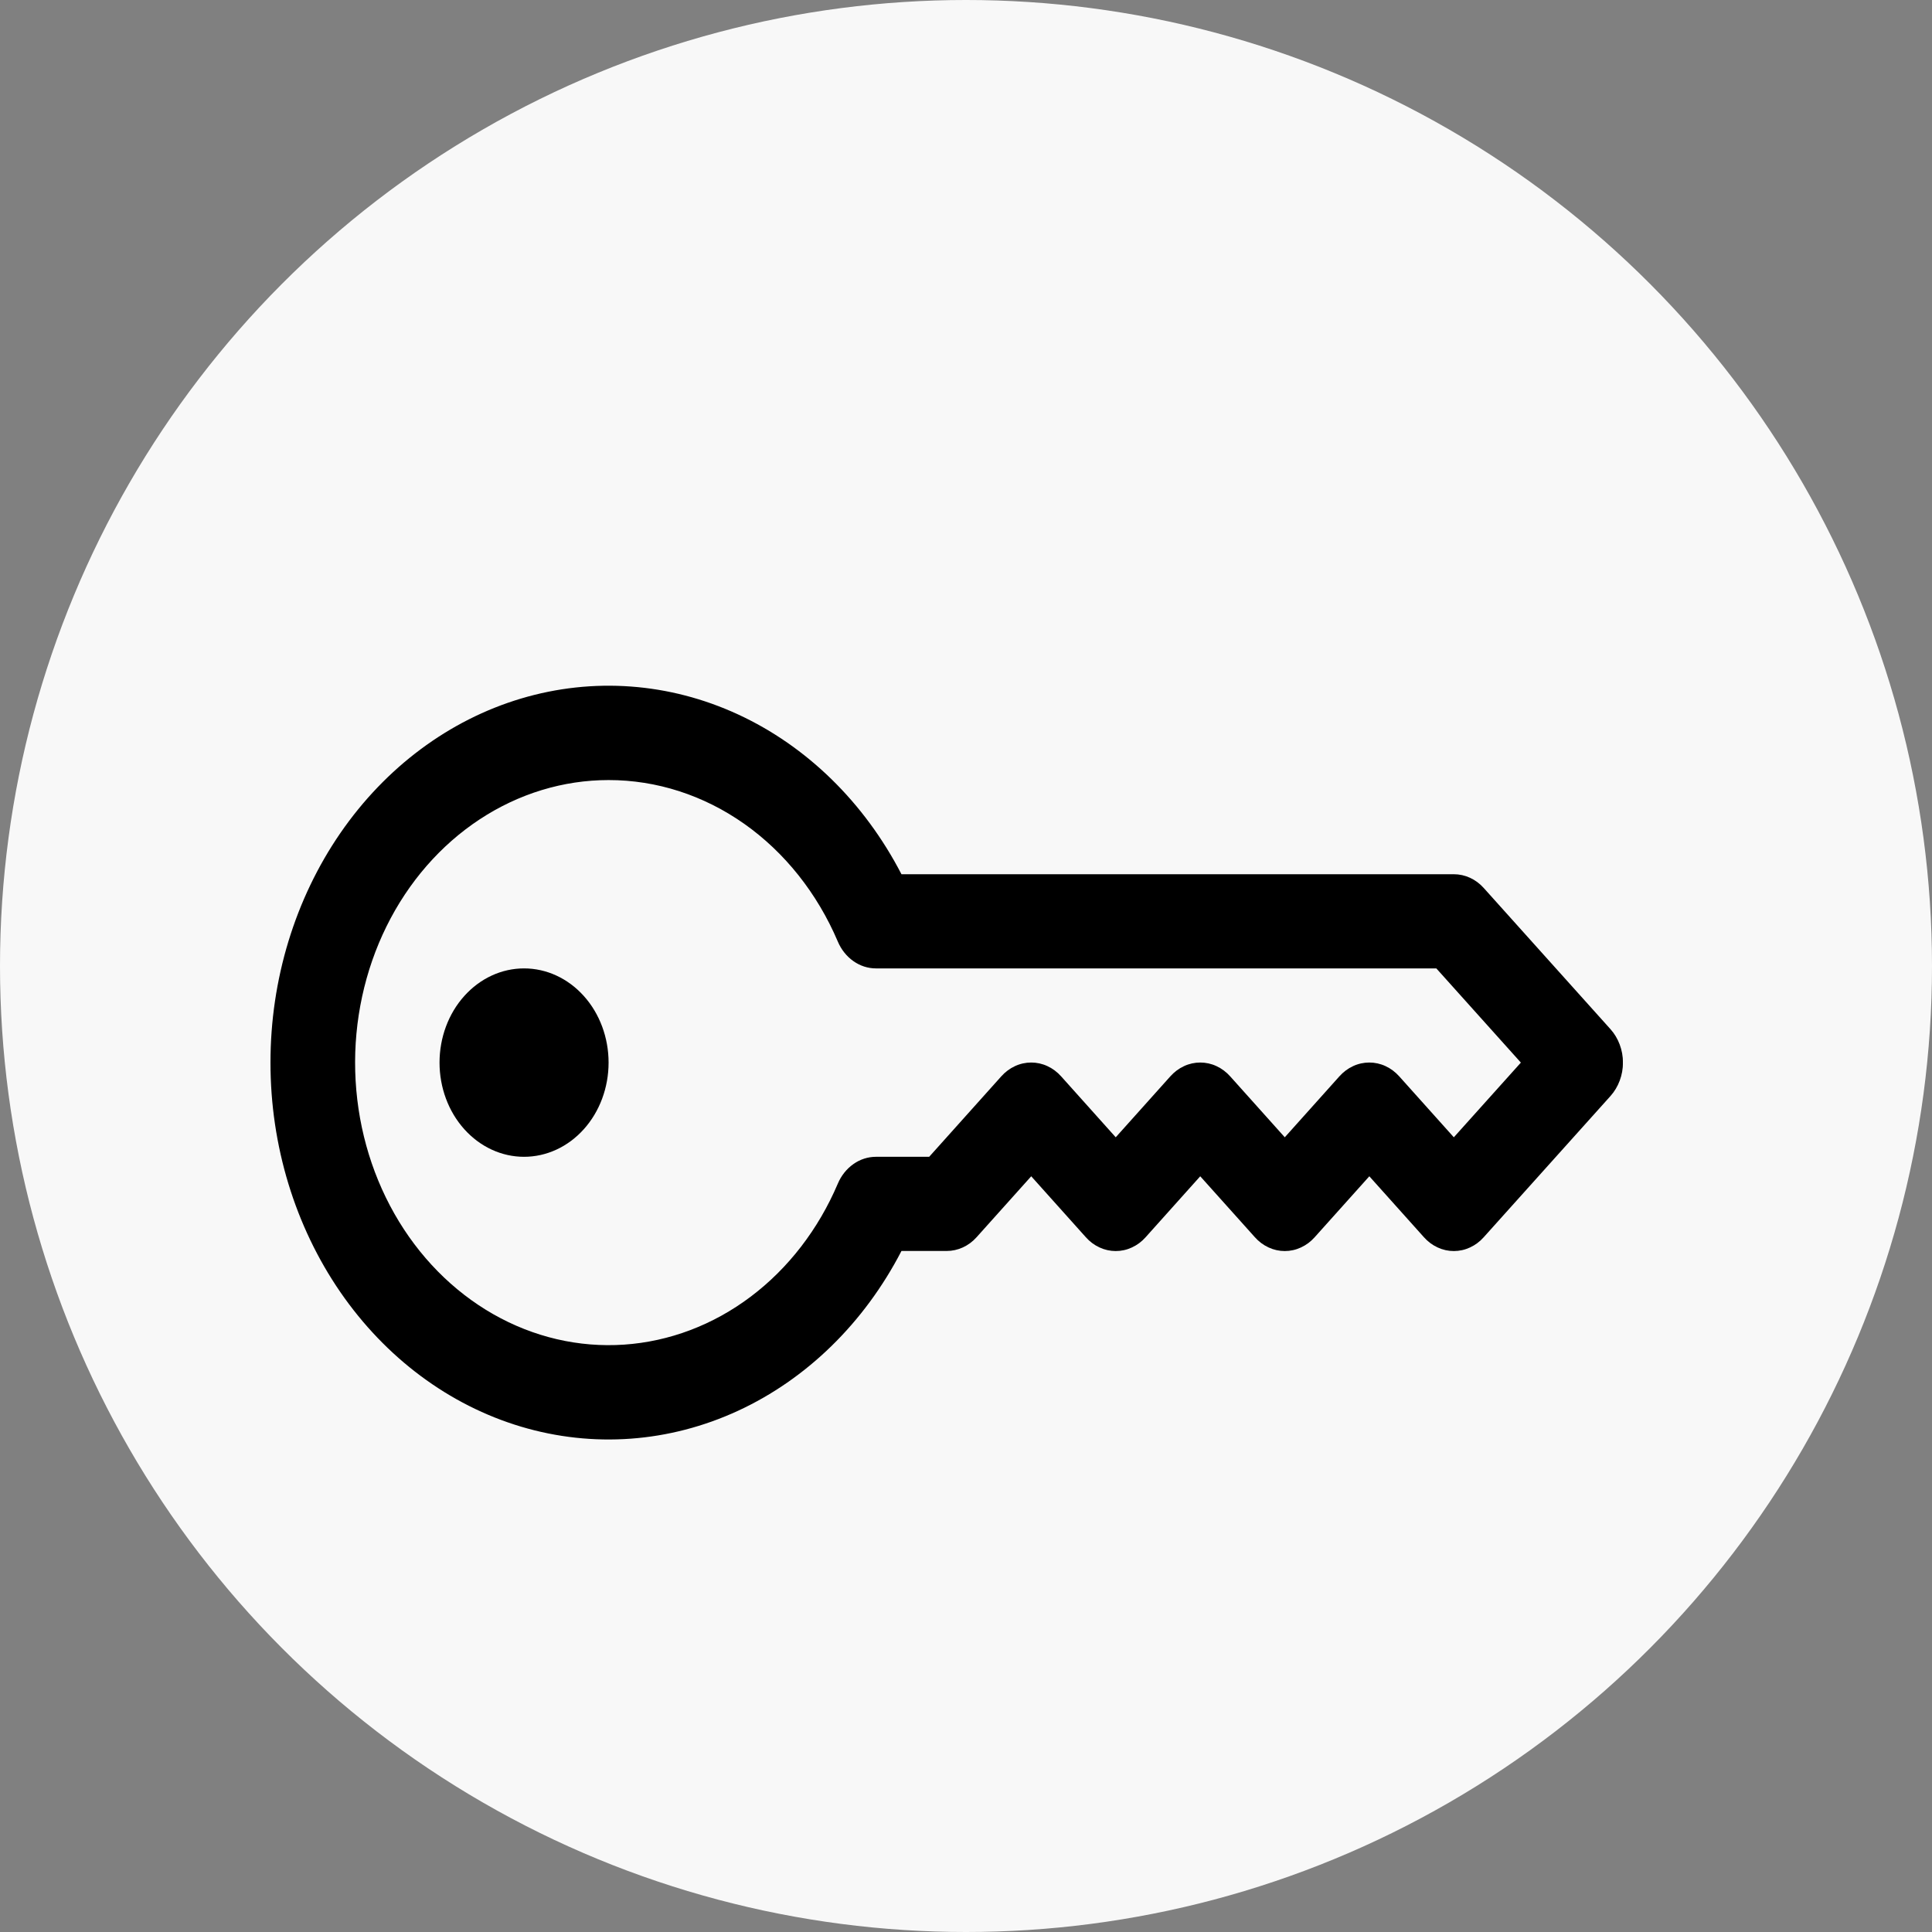 <svg width="50" height="50" viewBox="0 0 50 50" fill="none" xmlns="http://www.w3.org/2000/svg">
<rect x="0" y="0" width="50" height="50" fill="#808080" stroke="none"/>
<circle cx="25" cy="25" r="25" fill="#F8F8F8"/>
<g clip-path="url(#clip0_19_2)">
<path d="M7 27.5C6.999 25.353 7.635 23.266 8.807 21.562C9.98 19.859 11.624 18.634 13.486 18.078C15.347 17.523 17.32 17.667 19.1 18.489C20.88 19.311 22.367 20.765 23.33 22.625H37.625C37.769 22.625 37.911 22.656 38.044 22.717C38.177 22.778 38.298 22.868 38.399 22.981L41.681 26.637C41.782 26.75 41.863 26.885 41.918 27.033C41.974 27.181 42.002 27.34 42.002 27.5C42.002 27.66 41.974 27.819 41.918 27.967C41.863 28.115 41.782 28.25 41.681 28.363L38.399 32.019C38.298 32.133 38.177 32.223 38.044 32.284C37.911 32.346 37.769 32.377 37.625 32.377C37.481 32.377 37.339 32.346 37.206 32.284C37.073 32.223 36.952 32.133 36.851 32.019L35.438 30.442L34.024 32.019C33.923 32.133 33.802 32.223 33.669 32.284C33.536 32.346 33.394 32.377 33.25 32.377C33.106 32.377 32.964 32.346 32.831 32.284C32.698 32.223 32.577 32.133 32.476 32.019L31.062 30.442L29.649 32.019C29.548 32.133 29.427 32.223 29.294 32.284C29.161 32.346 29.019 32.377 28.875 32.377C28.731 32.377 28.589 32.346 28.456 32.284C28.323 32.223 28.202 32.133 28.101 32.019L26.688 30.442L25.274 32.019C25.173 32.132 25.052 32.222 24.919 32.283C24.786 32.344 24.644 32.375 24.5 32.375H23.33C22.367 34.235 20.88 35.689 19.1 36.511C17.32 37.333 15.347 37.477 13.486 36.922C11.624 36.366 9.98 35.141 8.807 33.438C7.635 31.734 6.999 29.647 7 27.5V27.5ZM15.75 20.188C14.576 20.188 13.423 20.54 12.412 21.206C11.401 21.872 10.569 22.828 10.003 23.974C9.437 25.121 9.157 26.416 9.193 27.724C9.229 29.032 9.579 30.305 10.207 31.411C10.835 32.516 11.718 33.414 12.764 34.01C13.809 34.606 14.979 34.879 16.151 34.799C17.323 34.719 18.455 34.291 19.428 33.558C20.401 32.825 21.18 31.815 21.683 30.632C21.771 30.424 21.911 30.249 22.086 30.126C22.26 30.003 22.462 29.938 22.669 29.938H24.047L25.913 27.856C26.015 27.742 26.135 27.652 26.268 27.591C26.401 27.529 26.544 27.498 26.688 27.498C26.831 27.498 26.974 27.529 27.107 27.591C27.24 27.652 27.36 27.742 27.462 27.856L28.875 29.433L30.288 27.856C30.39 27.742 30.51 27.652 30.643 27.591C30.776 27.529 30.919 27.498 31.062 27.498C31.206 27.498 31.349 27.529 31.482 27.591C31.615 27.652 31.735 27.742 31.837 27.856L33.25 29.433L34.663 27.856C34.765 27.742 34.885 27.652 35.018 27.591C35.151 27.529 35.294 27.498 35.438 27.498C35.581 27.498 35.724 27.529 35.857 27.591C35.99 27.652 36.11 27.742 36.212 27.856L37.625 29.433L39.36 27.5L37.172 25.062H22.669C22.462 25.062 22.26 24.997 22.086 24.874C21.911 24.751 21.771 24.576 21.683 24.368C21.15 23.117 20.31 22.06 19.26 21.32C18.21 20.58 16.993 20.187 15.75 20.188V20.188Z" fill="black"/>
<path d="M15.75 27.5C15.75 28.146 15.52 28.767 15.109 29.224C14.699 29.681 14.143 29.938 13.562 29.938C12.982 29.938 12.426 29.681 12.016 29.224C11.605 28.767 11.375 28.146 11.375 27.5C11.375 26.854 11.605 26.233 12.016 25.776C12.426 25.319 12.982 25.062 13.562 25.062C14.143 25.062 14.699 25.319 15.109 25.776C15.52 26.233 15.75 26.854 15.75 27.5Z" fill="black"/>
</g>
<defs>
<clipPath id="clip0_19_2">
<rect width="35" height="39" fill="white" transform="translate(7 8)"/>
</clipPath>
</defs>
</svg>
